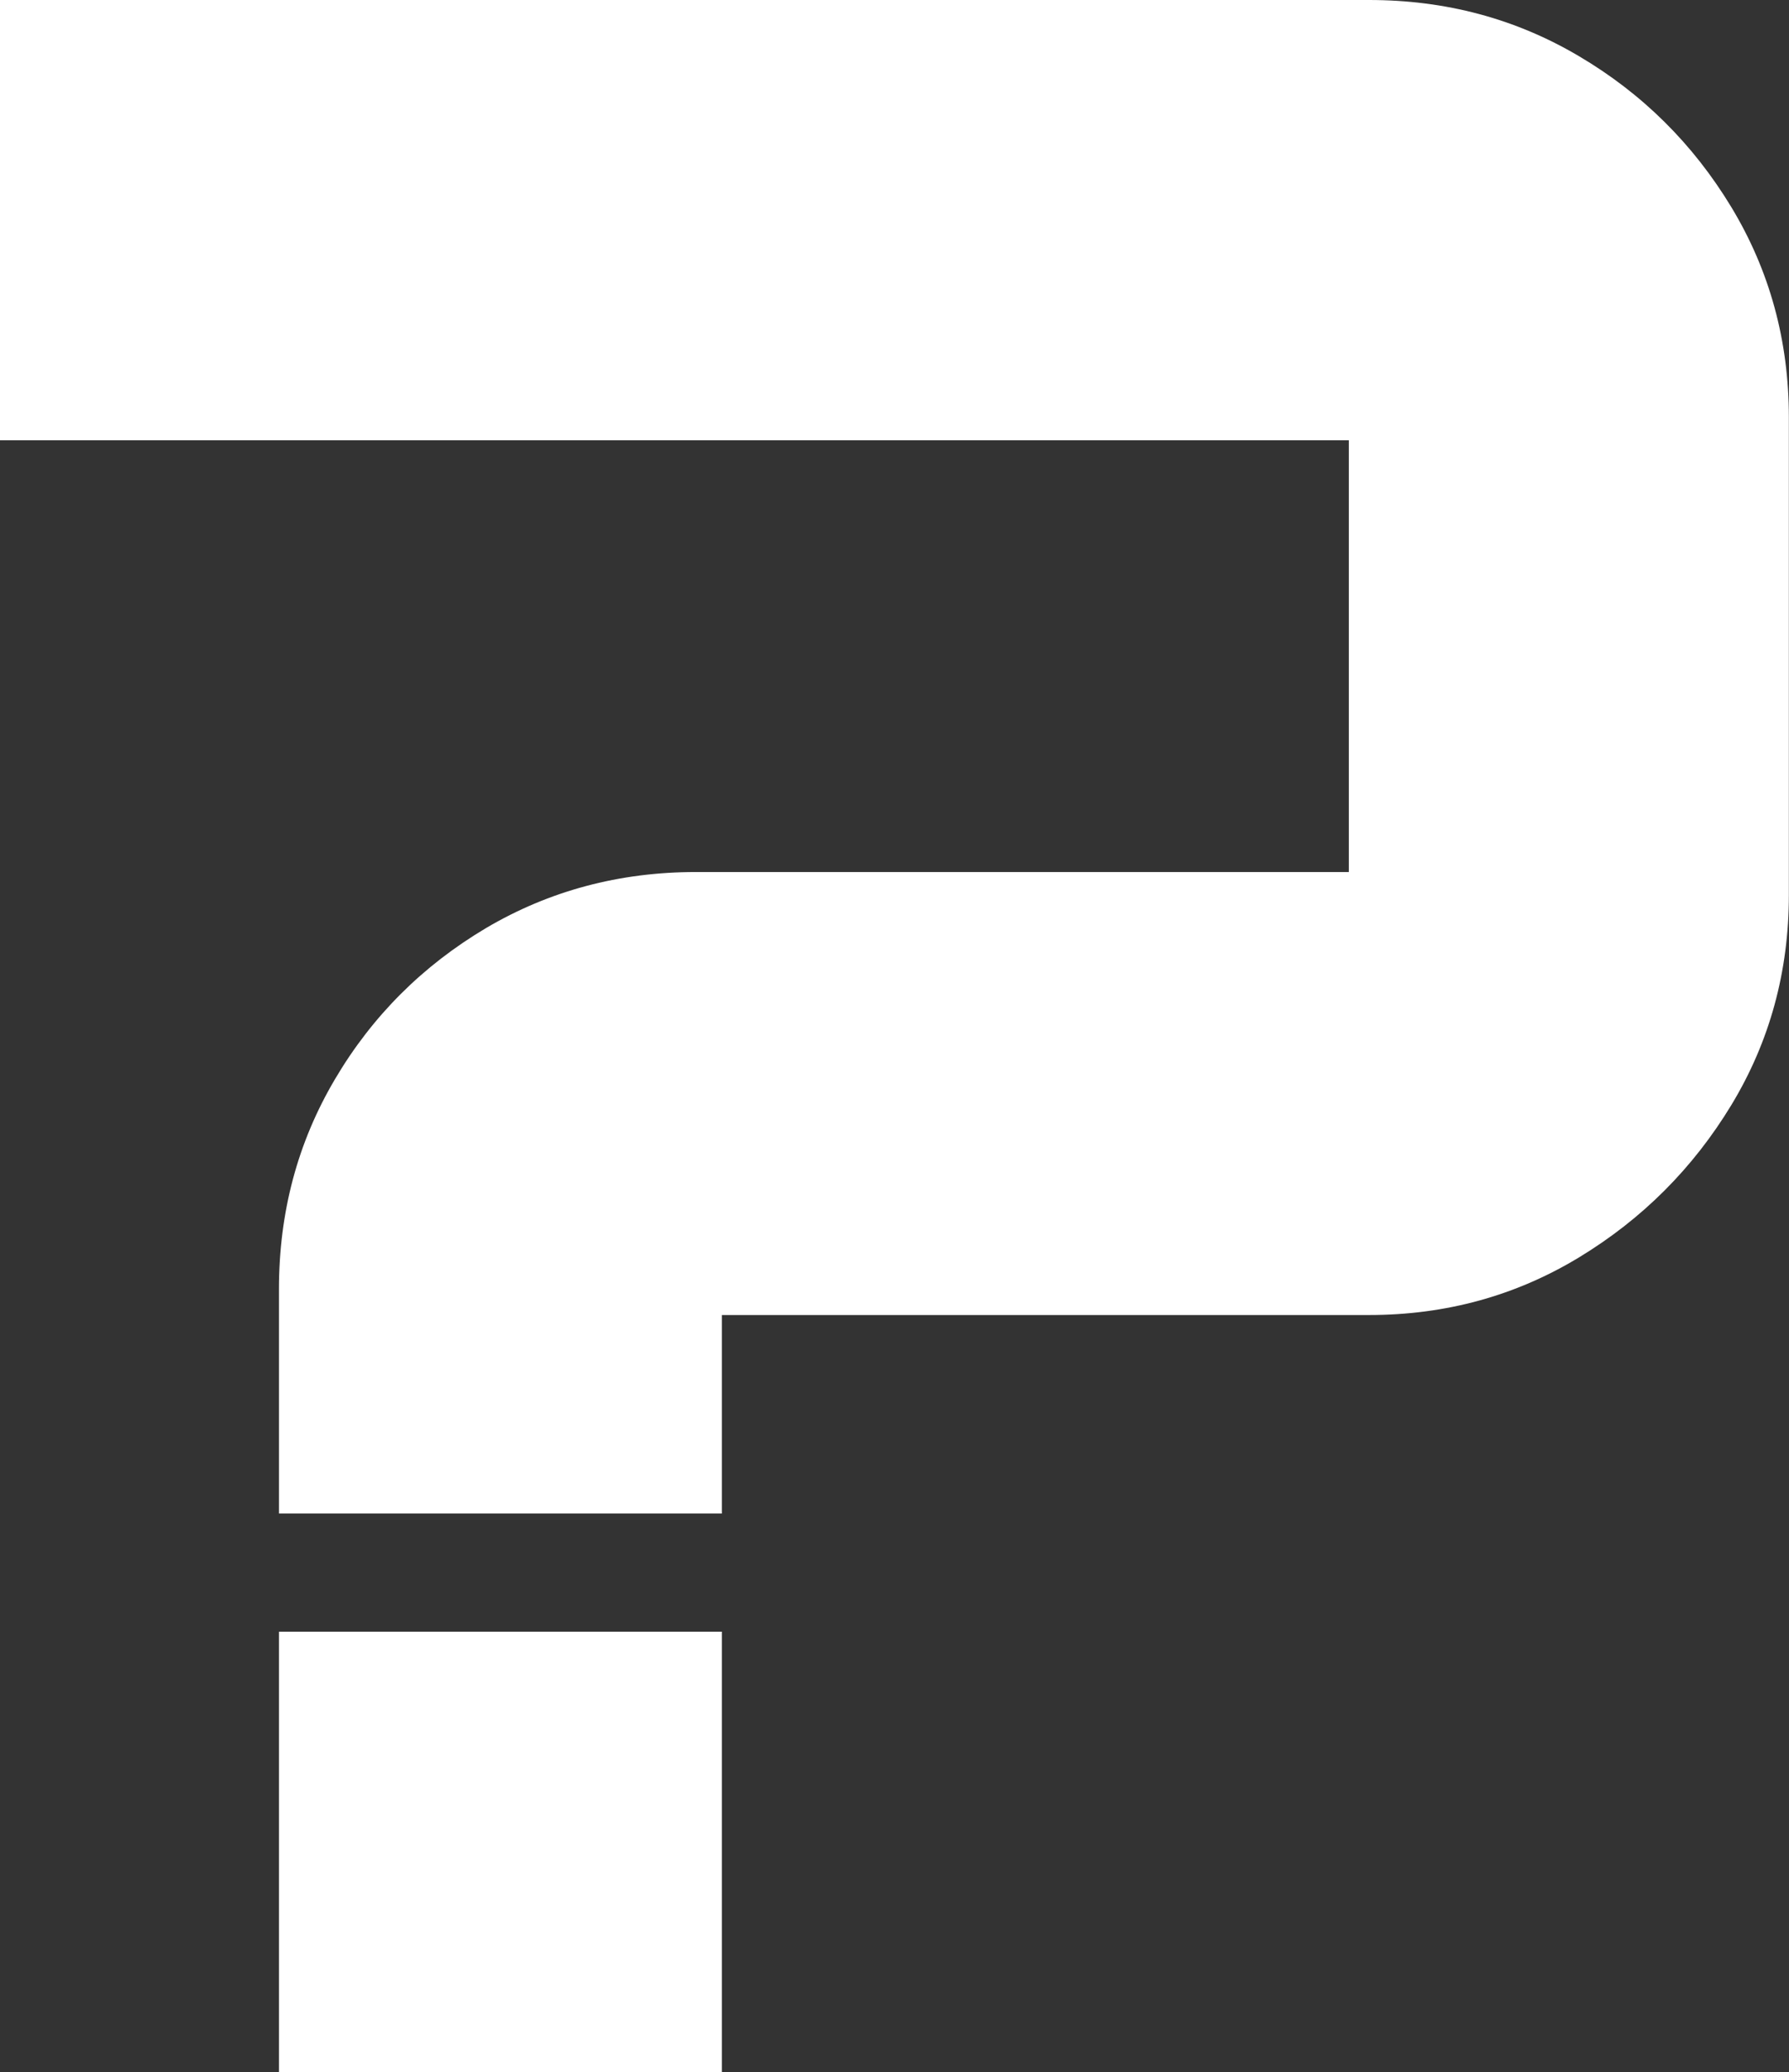 <?xml version="1.0" encoding="UTF-8"?><svg id="Layer_1" xmlns="http://www.w3.org/2000/svg" viewBox="0 0 138.59 160.43"><rect x="0" y="0" width="138.59" height="160.43" fill="#333333" stroke="none"/><defs><style>.cls-1{fill:#fff;}</style></defs><path class="cls-1" d="M21.61,117.2v-17.38c0-5.94,1.44-11.36,4.34-16.26,2.89-4.9,6.8-8.79,11.7-11.7,4.9-2.89,10.33-4.34,16.26-4.34h50.58v-33.43H0V0h106.06c5.94,0,11.36,1.45,16.26,4.35,4.9,2.89,8.84,6.79,11.81,11.7,2.96,4.9,4.45,10.33,4.45,16.26v36.98c0,5.95-1.49,11.37-4.45,16.26-2.97,4.9-6.91,8.84-11.81,11.81s-10.33,4.46-16.26,4.46h-50.14v15.37H21.61ZM21.61,160.43v-34.09h34.31v34.09H21.61Z"/></svg>